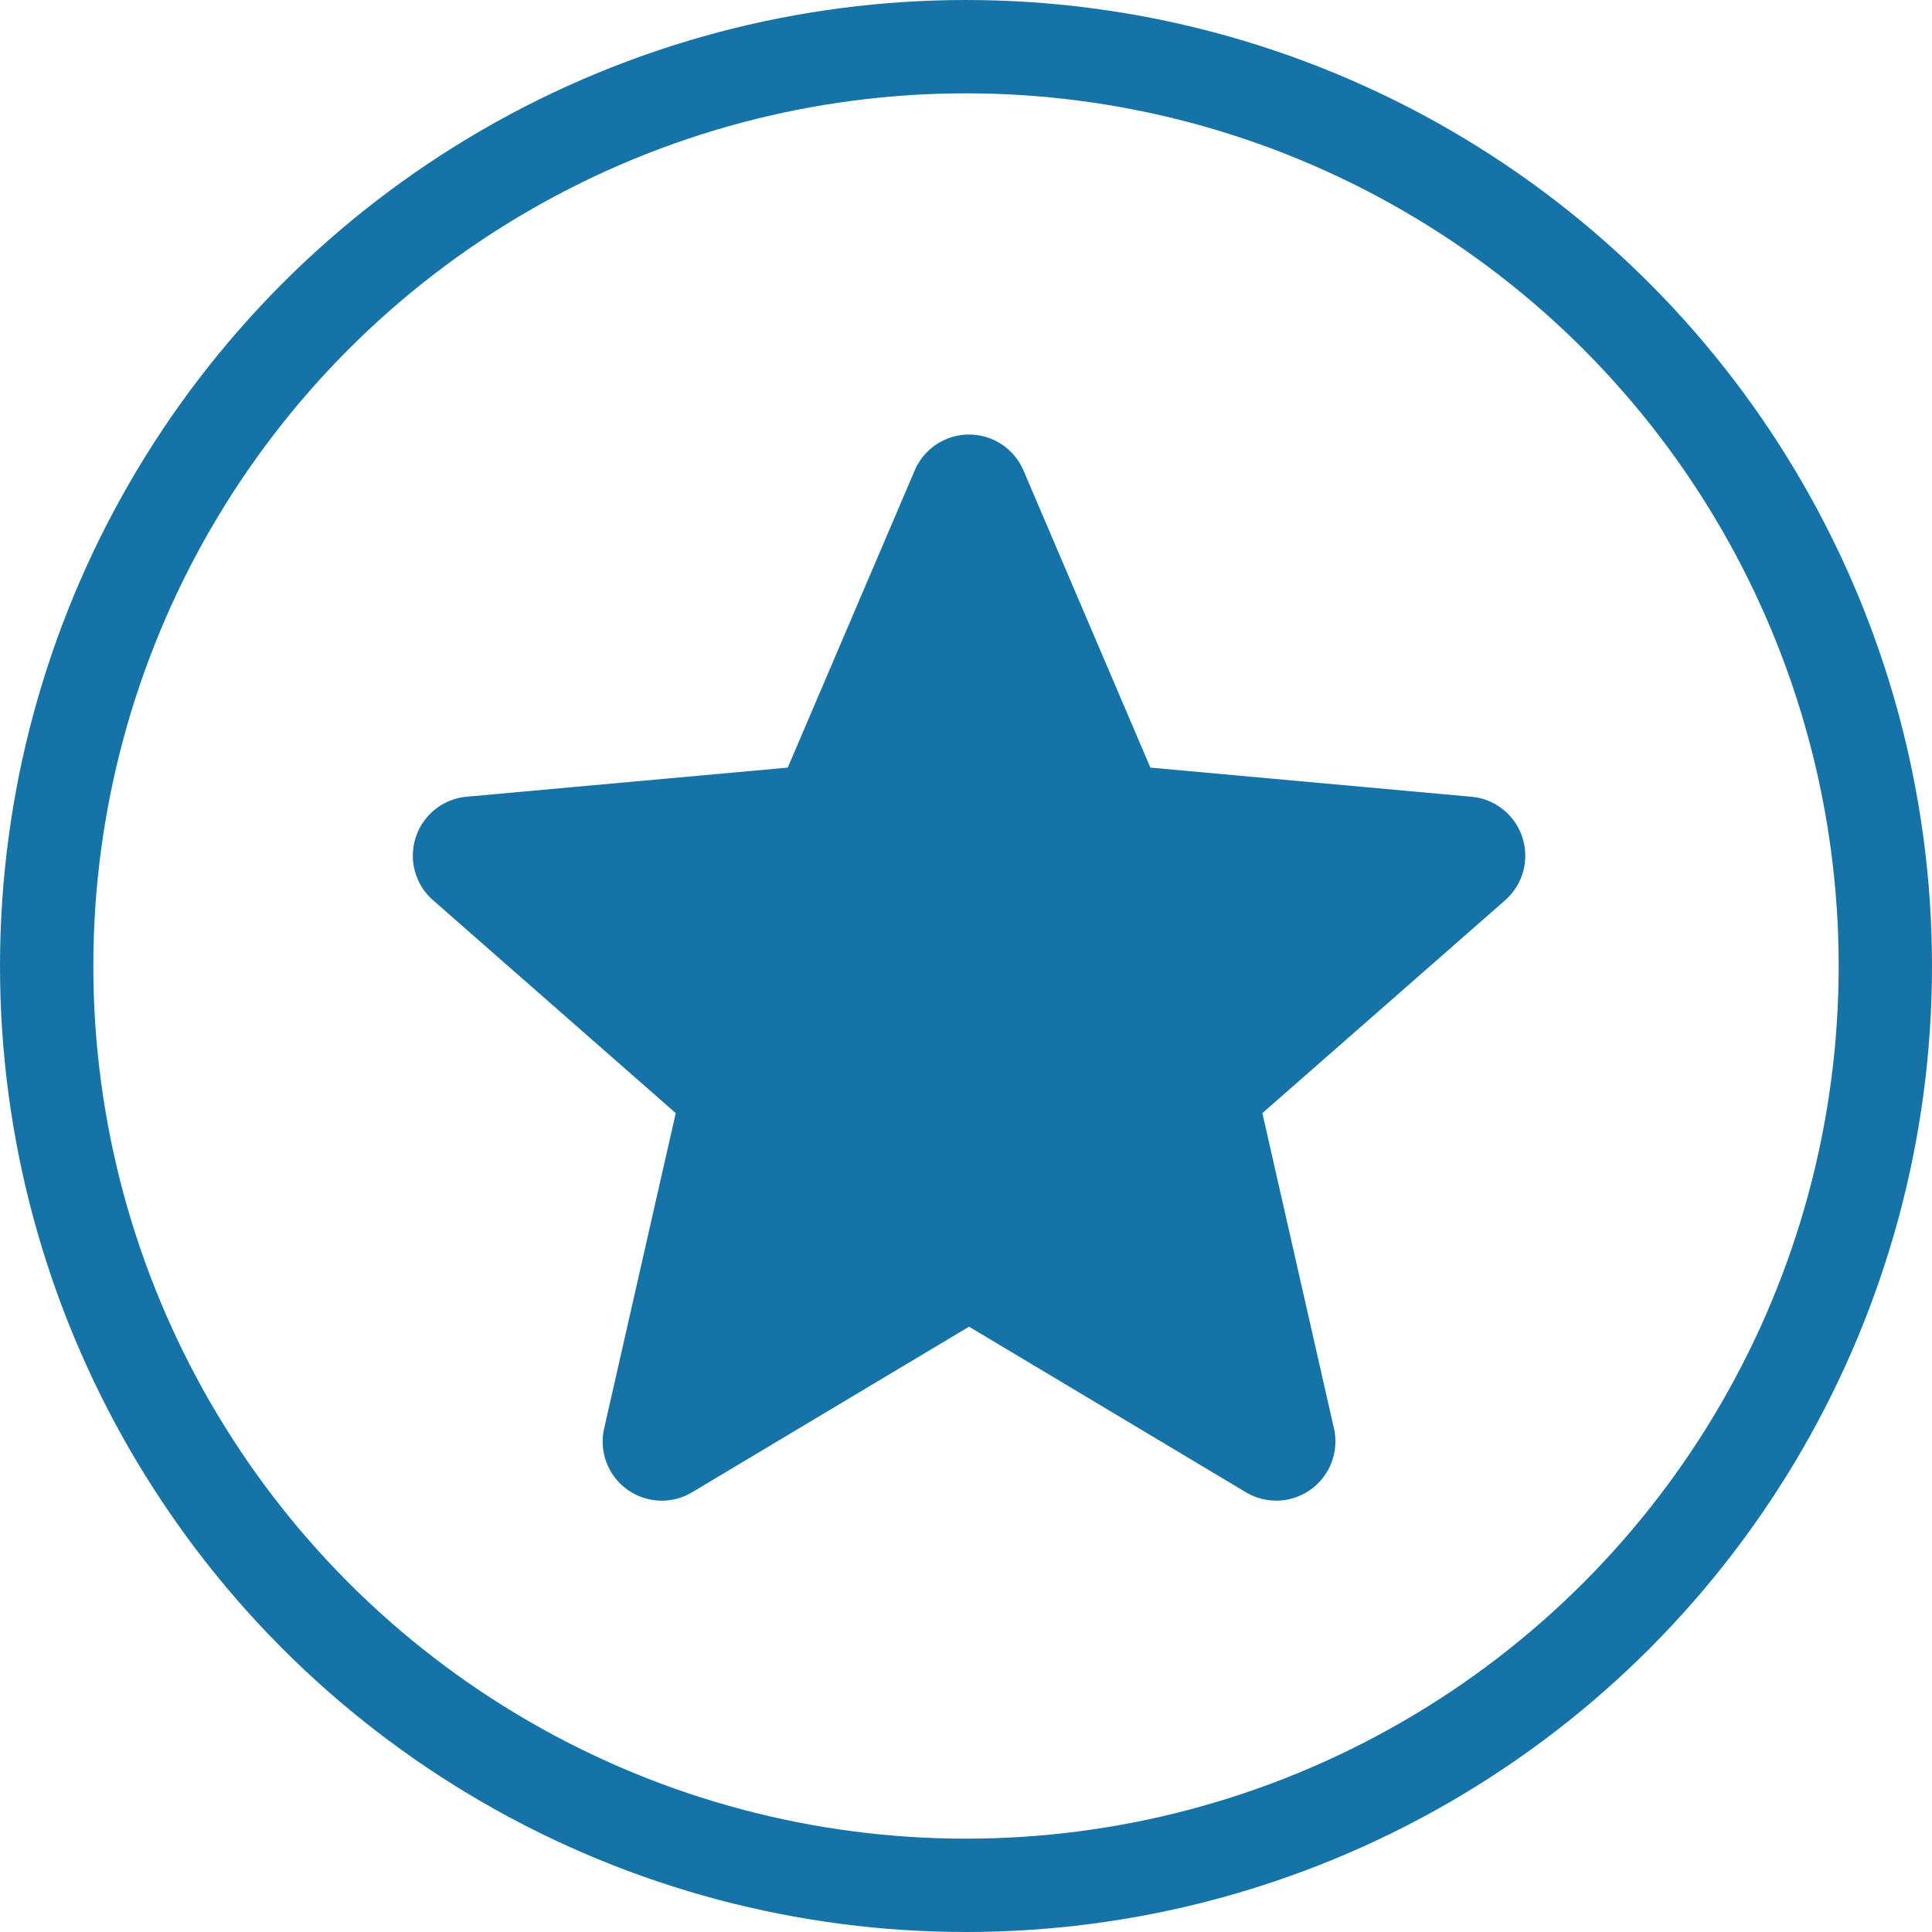 <svg xmlns="http://www.w3.org/2000/svg" width="207" height="207" viewBox="0 0 207 207">
  <g id="Group_4616" data-name="Group 4616" transform="translate(-2719 -3184)">
    <g id="Group_4615" data-name="Group 4615">
      <g id="Group_4614" data-name="Group 4614" transform="translate(2719 3184)">
        <path id="star_2_" data-name="star (2)" d="M118.879,43.655a6.327,6.327,0,0,0-5.448-4.35L79.024,36.181,65.426,4.345a6.337,6.337,0,0,0-11.656,0l-13.6,31.835L5.76,39.3a6.343,6.343,0,0,0-3.6,11.084L28.169,73.2,20.5,106.973a6.332,6.332,0,0,0,9.426,6.849l29.668-17.74,29.664,17.74a6.34,6.34,0,0,0,9.432-6.849L91.022,73.2l26.009-22.806a6.343,6.343,0,0,0,1.848-6.734ZM60.166,95.737" transform="translate(44.232 46.063)" fill="#1673a7"/>
        <g id="Ellipse_66" data-name="Ellipse 66" fill="none" stroke="#1673a7" stroke-width="10">
          <circle cx="103.5" cy="103.5" r="103.5" stroke="none"/>
          <circle cx="103.5" cy="103.5" r="98.5" fill="none"/>
        </g>
      </g>
    </g>
  </g>
</svg>
